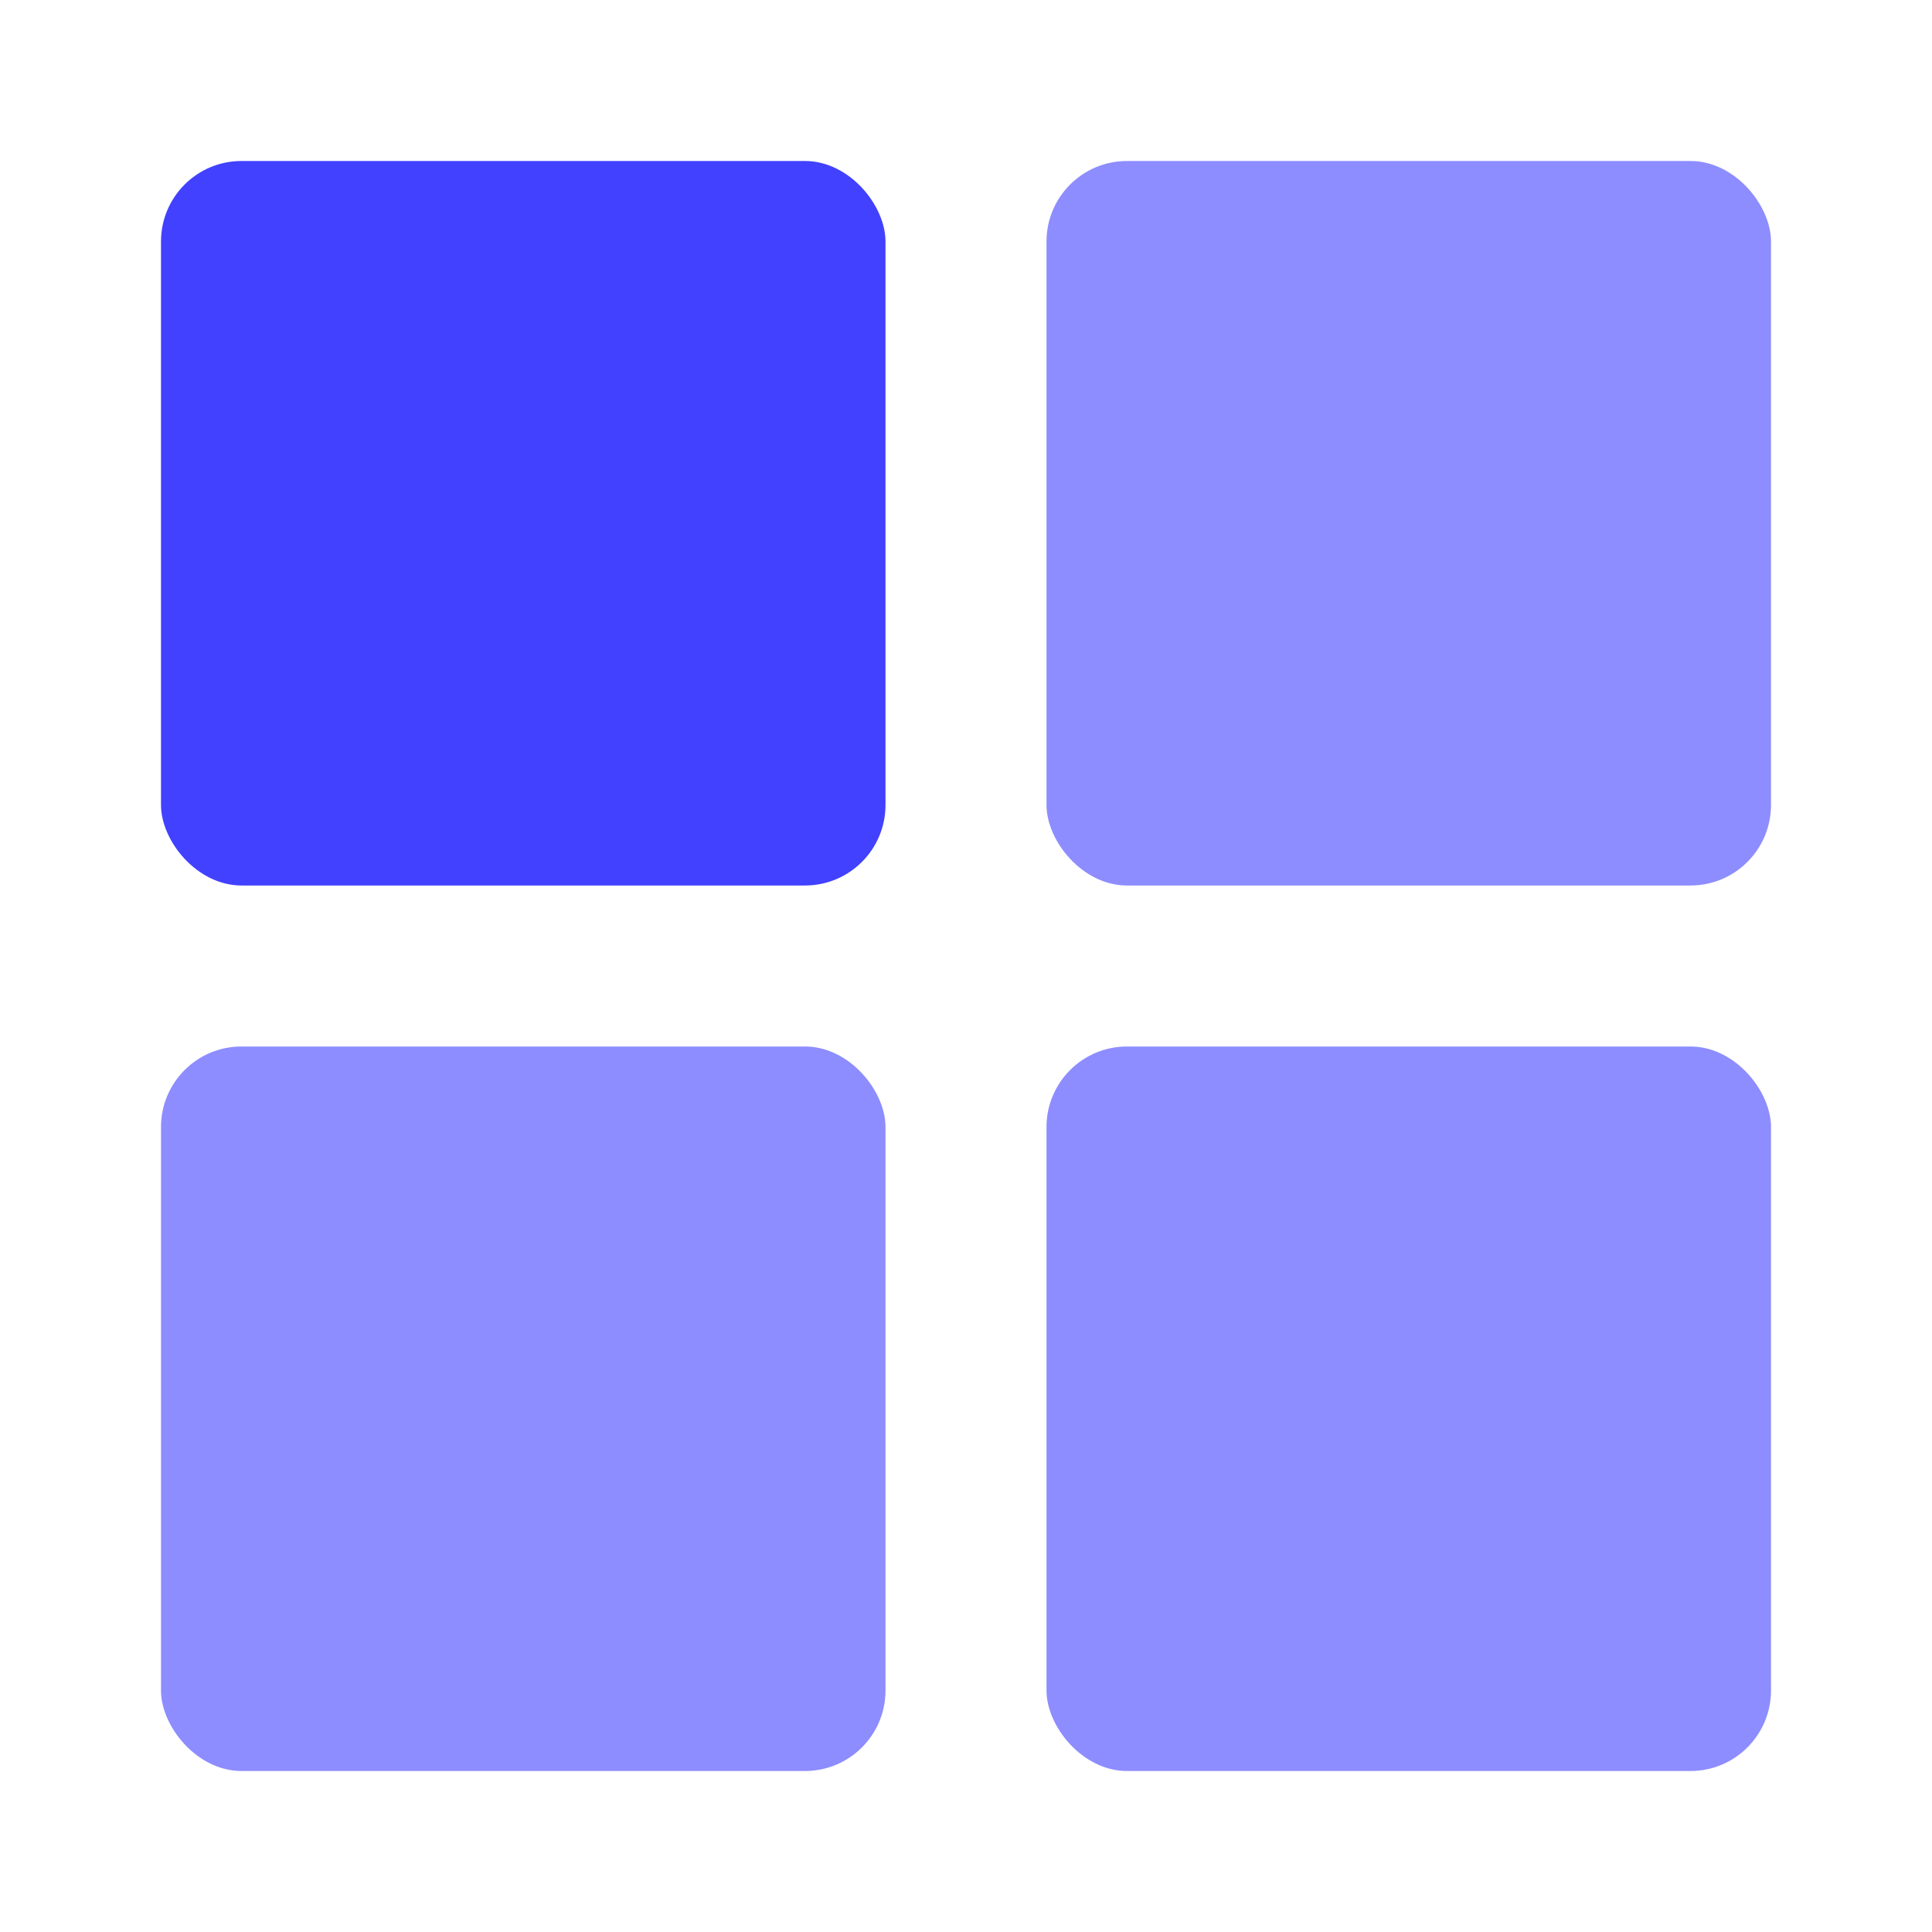 <svg xmlns="http://www.w3.org/2000/svg" viewBox="0 0 24 24"><rect width="9" height="9" x="2" y="2" fill="#4141ff" rx="1"/><rect width="9" height="9" x="2" y="13" fill="#8d8dff" rx="1"/><rect width="9" height="9" x="13" y="2" fill="#8d8dff" rx="1"/><rect width="9" height="9" x="13" y="13" fill="#8d8dff" rx="1"/></svg>